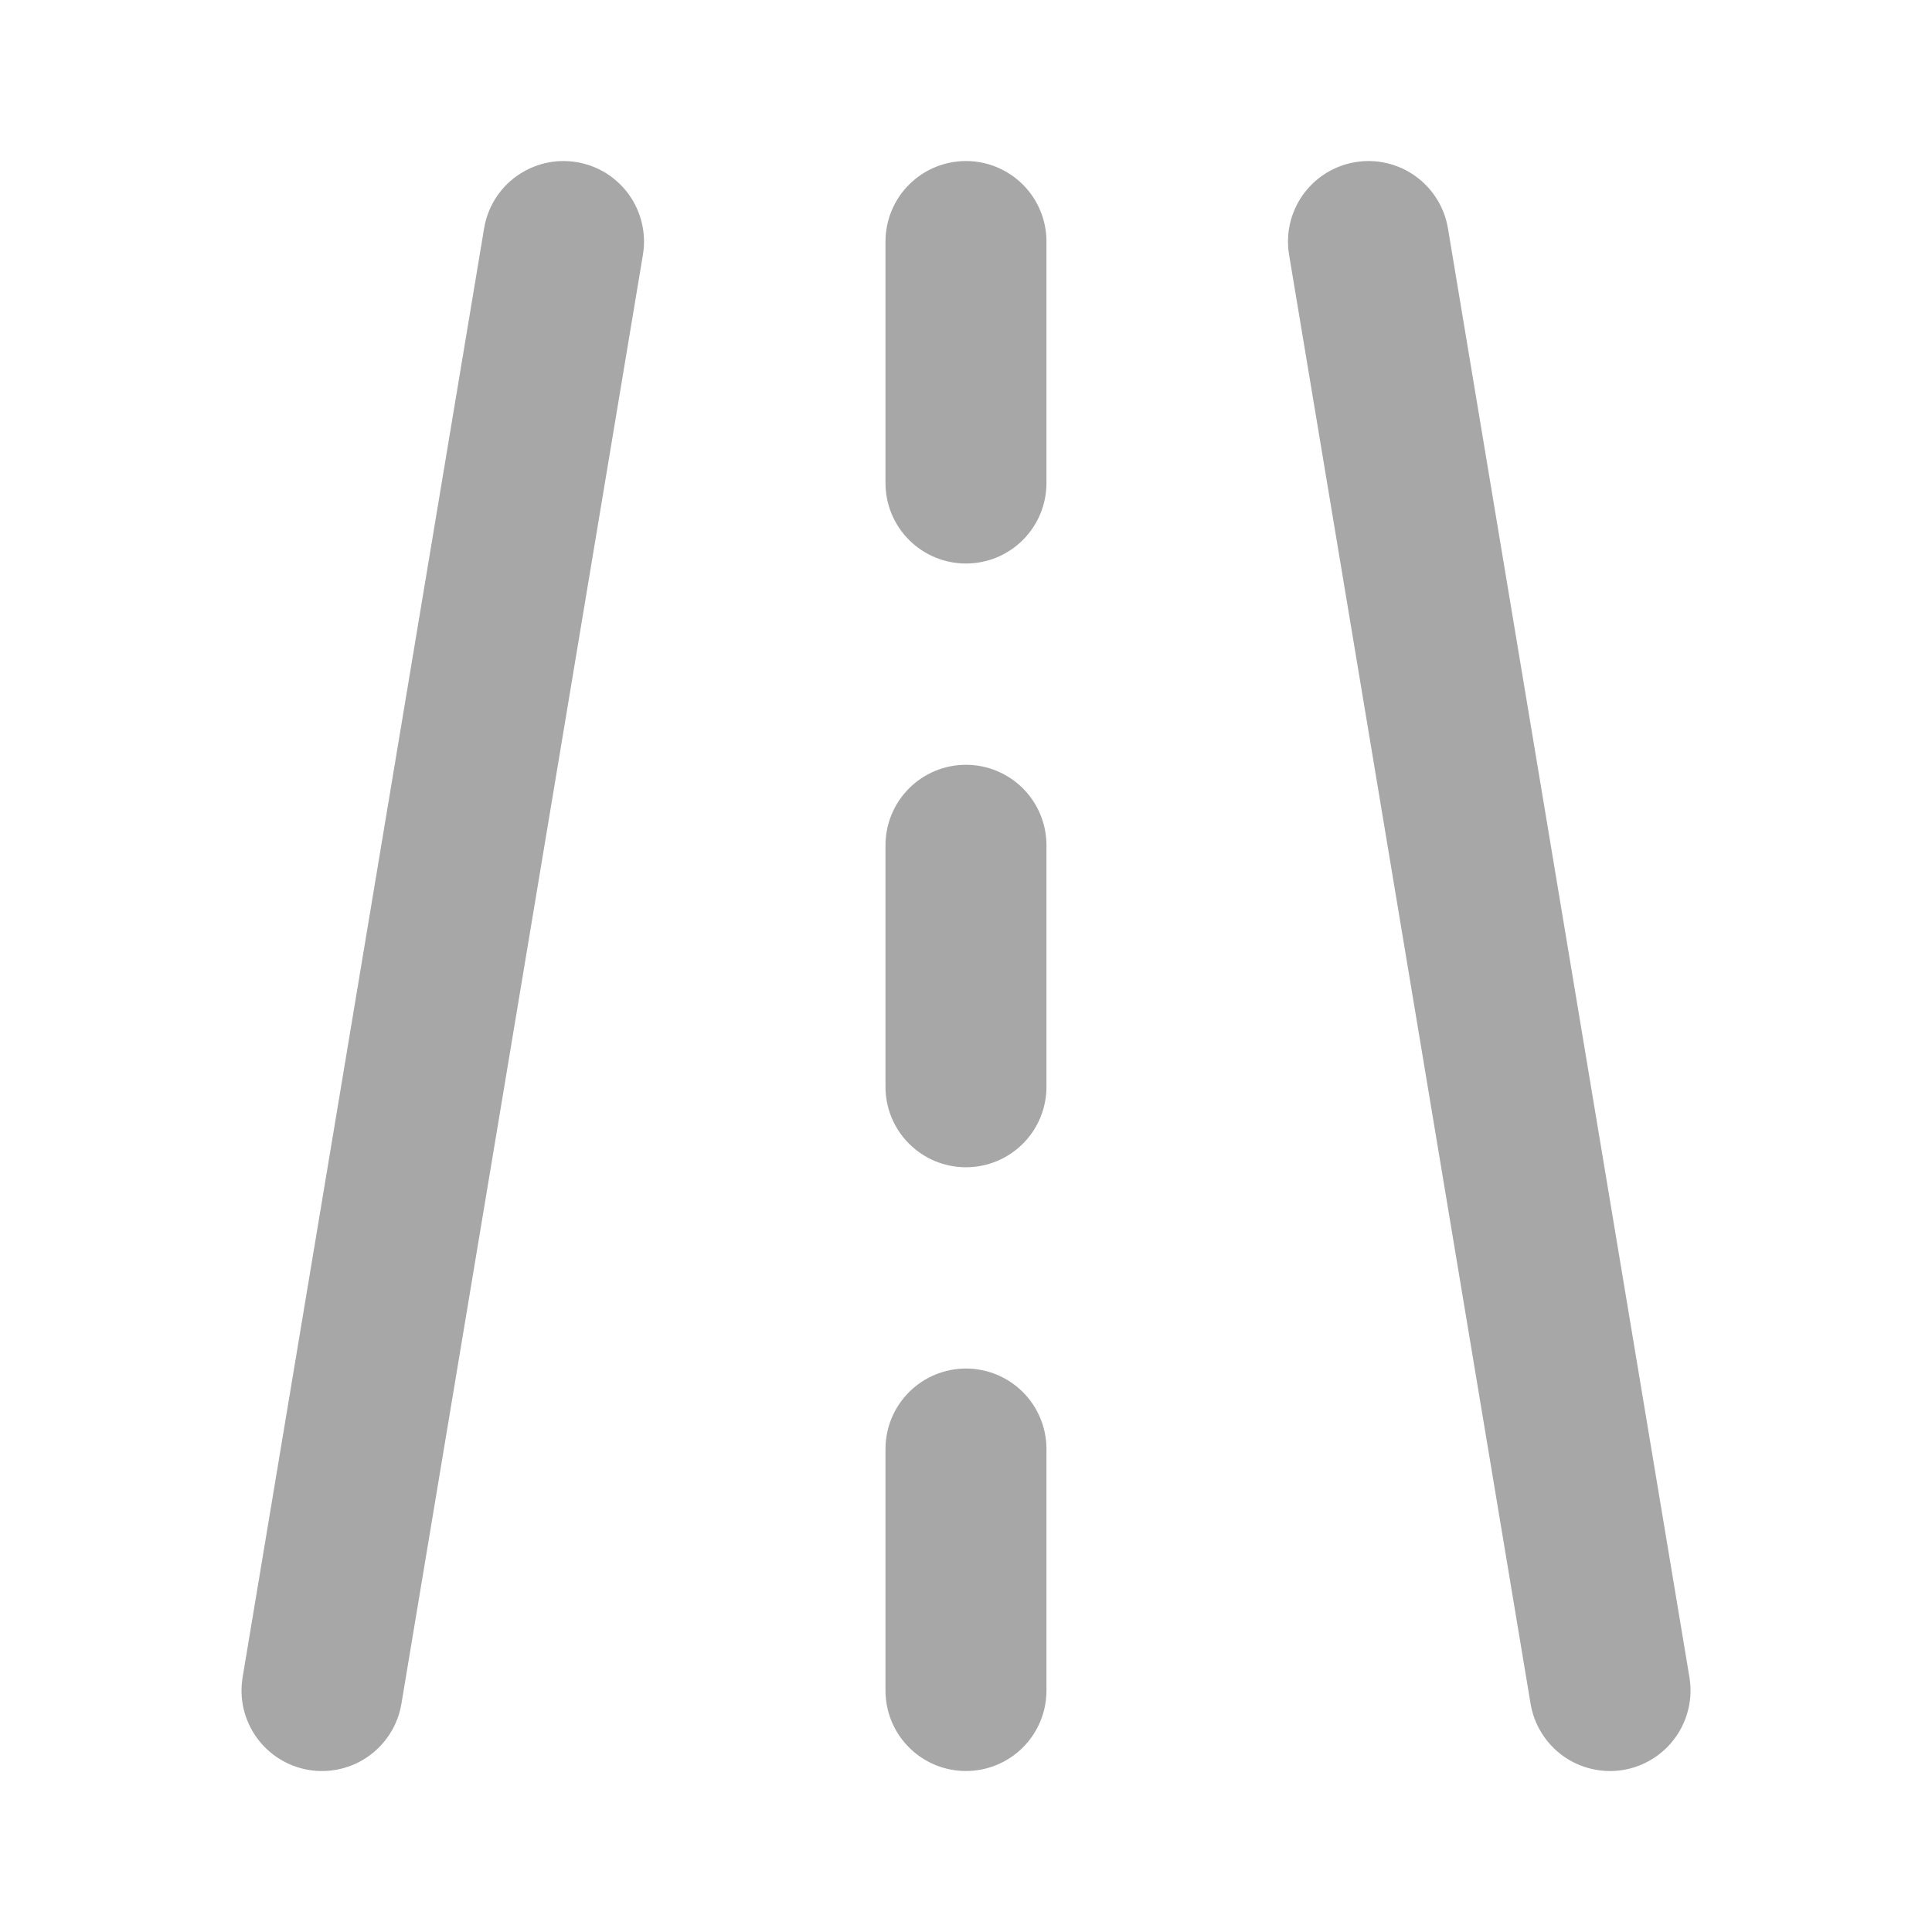 <svg width="40" height="40" viewBox="0 0 40 40" fill="none" xmlns="http://www.w3.org/2000/svg">
<path d="M13.311 5.274C13.347 5.058 13.34 4.837 13.29 4.624C13.241 4.411 13.15 4.209 13.023 4.031C12.895 3.853 12.734 3.702 12.549 3.586C12.363 3.471 12.156 3.392 11.94 3.357C11.724 3.321 11.503 3.328 11.29 3.377C11.077 3.427 10.876 3.518 10.697 3.645C10.519 3.772 10.368 3.933 10.252 4.119C10.136 4.305 10.059 4.511 10.023 4.727L5.023 34.727C4.987 34.943 4.994 35.164 5.043 35.377C5.093 35.591 5.184 35.792 5.311 35.97C5.438 36.148 5.599 36.299 5.785 36.415C5.971 36.531 6.177 36.609 6.393 36.645C6.609 36.681 6.83 36.674 7.043 36.624C7.257 36.575 7.458 36.484 7.636 36.357C7.814 36.229 7.965 36.068 8.081 35.882C8.197 35.697 8.275 35.49 8.311 35.274L13.311 5.274ZM29.978 4.727C29.905 4.291 29.662 3.902 29.303 3.645C28.943 3.388 28.496 3.284 28.06 3.357C27.624 3.429 27.235 3.672 26.977 4.031C26.72 4.391 26.617 4.838 26.689 5.274L31.689 35.274C31.725 35.49 31.803 35.697 31.919 35.882C32.035 36.068 32.186 36.229 32.364 36.357C32.542 36.484 32.743 36.575 32.957 36.624C33.17 36.674 33.391 36.681 33.607 36.645C33.823 36.609 34.029 36.531 34.215 36.415C34.401 36.299 34.562 36.148 34.689 35.97C34.817 35.792 34.907 35.591 34.957 35.377C35.007 35.164 35.014 34.943 34.978 34.727L29.978 4.727ZM21.666 5.001C21.666 4.559 21.49 4.135 21.178 3.822C20.865 3.51 20.441 3.334 19.999 3.334C19.557 3.334 19.133 3.51 18.821 3.822C18.508 4.135 18.333 4.559 18.333 5.001V10.001C18.333 10.443 18.508 10.867 18.821 11.179C19.133 11.492 19.557 11.667 19.999 11.667C20.441 11.667 20.865 11.492 21.178 11.179C21.49 10.867 21.666 10.443 21.666 10.001V5.001ZM18.333 22.501C18.333 22.943 18.508 23.367 18.821 23.679C19.133 23.992 19.557 24.167 19.999 24.167C20.441 24.167 20.865 23.992 21.178 23.679C21.49 23.367 21.666 22.943 21.666 22.501V17.501C21.666 17.059 21.49 16.635 21.178 16.322C20.865 16.01 20.441 15.834 19.999 15.834C19.557 15.834 19.133 16.01 18.821 16.322C18.508 16.635 18.333 17.059 18.333 17.501V22.501ZM18.333 30.001C18.333 29.559 18.508 29.135 18.821 28.822C19.133 28.51 19.557 28.334 19.999 28.334C20.441 28.334 20.865 28.51 21.178 28.822C21.49 29.135 21.666 29.559 21.666 30.001V35.001C21.666 35.443 21.49 35.867 21.178 36.179C20.865 36.492 20.441 36.667 19.999 36.667C19.557 36.667 19.133 36.492 18.821 36.179C18.508 35.867 18.333 35.443 18.333 35.001V30.001Z" fill="#A7A7A7"/>
</svg>

